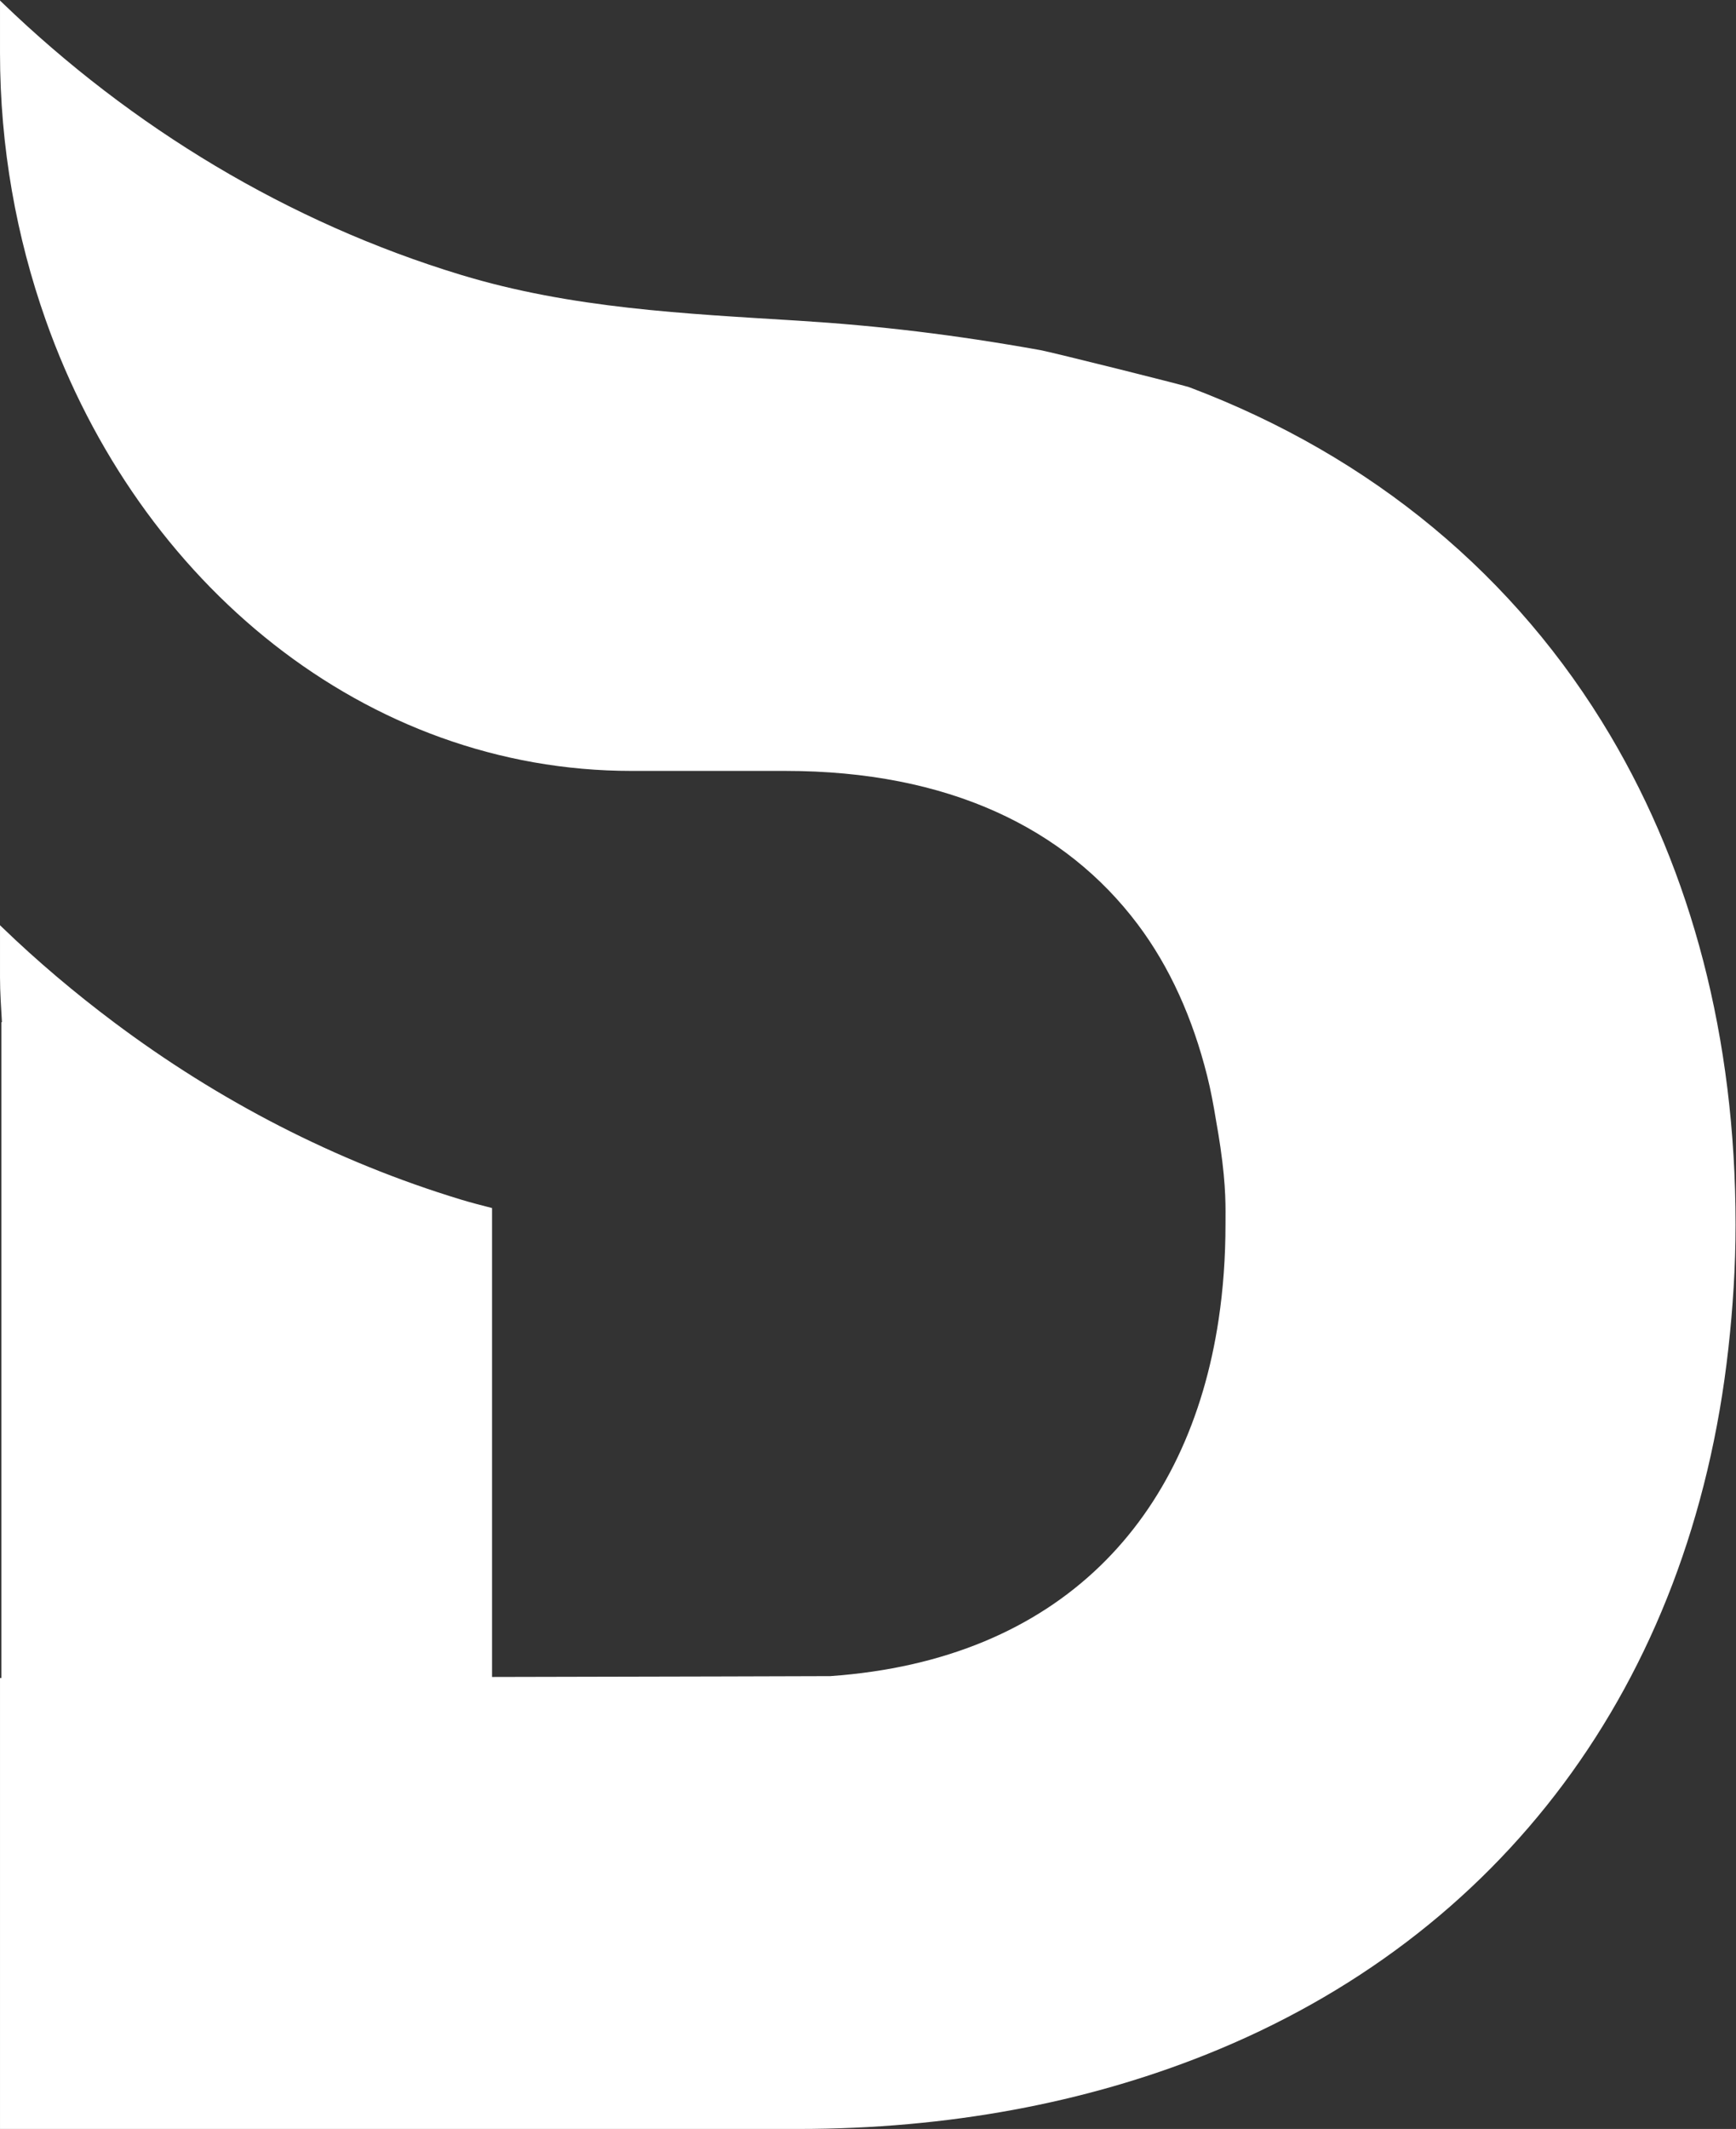 <?xml version="1.0" encoding="UTF-8" standalone="no"?>
<svg
   xmlns:dc="http://purl.org/dc/elements/1.1/"
   xmlns:cc="http://creativecommons.org/ns#"
   xmlns:rdf="http://www.w3.org/1999/02/22-rdf-syntax-ns#"
   xmlns:svg="http://www.w3.org/2000/svg"
   xmlns="http://www.w3.org/2000/svg"
   viewBox="0 0 122.406 150.019"
   height="150.019"
   width="122.406"
   xml:space="preserve"
   id="svg2"
   version="1.1"><rect x="0" y="0" width="122.406" height="150.019" fill="#333333" stroke="none"/><defs
     id="defs6"><clipPath
       id="clipPath18"
       clipPathUnits="userSpaceOnUse"><path
         id="path16"
         d="M 0,112.514 H 91.804 V 0 H 0 Z" /></clipPath></defs><g
     transform="matrix(1.333,0,0,-1.333,0,150.019)"
     id="g10"><g
       id="g12"><g
         clip-path="url(#clipPath18)"
         id="g14"><g
           transform="translate(85.183,73.656)"
           id="g20"><path
             id="path22"
             style="fill:#ffffff;fill-opacity:1;fill-rule:nonzero;stroke:none"
             d="m 0,0 c -4.98,8.409 -12.576,14.751 -22.229,18.399 v 0 c 0.016,0.043 -7.374,1.881 -7.912,1.977 -4.572,0.819 -8.53,1.29 -12.818,1.558 -5.988,0.373 -11.977,0.642 -17.844,2.423 -9.117,2.767 -17.414,7.782 -24.262,14.388 -0.047,0.045 -0.118,0.113 -0.118,0.113 v -2.763 c 0,-4.996 0.871,-9.753 2.415,-14.121 4.933,-13.966 16.939,-23.84 30.994,-23.84 h 8.122 c 8.655,0 14.83,-3.039 18.643,-8.101 1.717,-2.28 2.918,-4.994 3.677,-8.009 0.193,-0.766 0.34,-1.56 0.472,-2.366 0.092,-0.515 0.169,-0.984 0.23,-1.405 0.317,-2.183 0.27,-3.235 0.27,-4.095 0,-1.737 -0.121,-3.416 -0.363,-5.026 -1.576,-10.504 -8.332,-17.991 -20.545,-18.85 l -10e-4,-10e-4 10e-4,10e-4 c -0.285,-0.005 -8.583,-0.024 -17.888,-0.044 v 24.788 c -0.549,0.141 -1.099,0.282 -1.647,0.448 -6.637,2.015 -12.832,5.233 -18.358,9.377 -2.064,1.548 -4.042,3.215 -5.904,5.011 -0.047,0.045 -0.118,0.114 -0.118,0.114 v -2.764 c 0,-0.797 0.059,-1.577 0.102,-2.361 h -0.031 v -34.668 h -0.071 v -23.777 c 0,0 0.113,0.014 0.188,0.023 l 0.012,0.006 -0.011,-0.006 c -0.076,-0.01 -0.189,-0.023 -0.189,-0.023 v -0.062 h 0.071 42.142 c 7.993,0 15.224,1.394 21.574,3.929 15.57,6.218 25.663,19.515 27.638,37.348 0.235,2.121 0.379,4.292 0.379,6.537 C 6.621,-15.933 4.269,-7.209 0,0" /></g></g></g></g></svg>